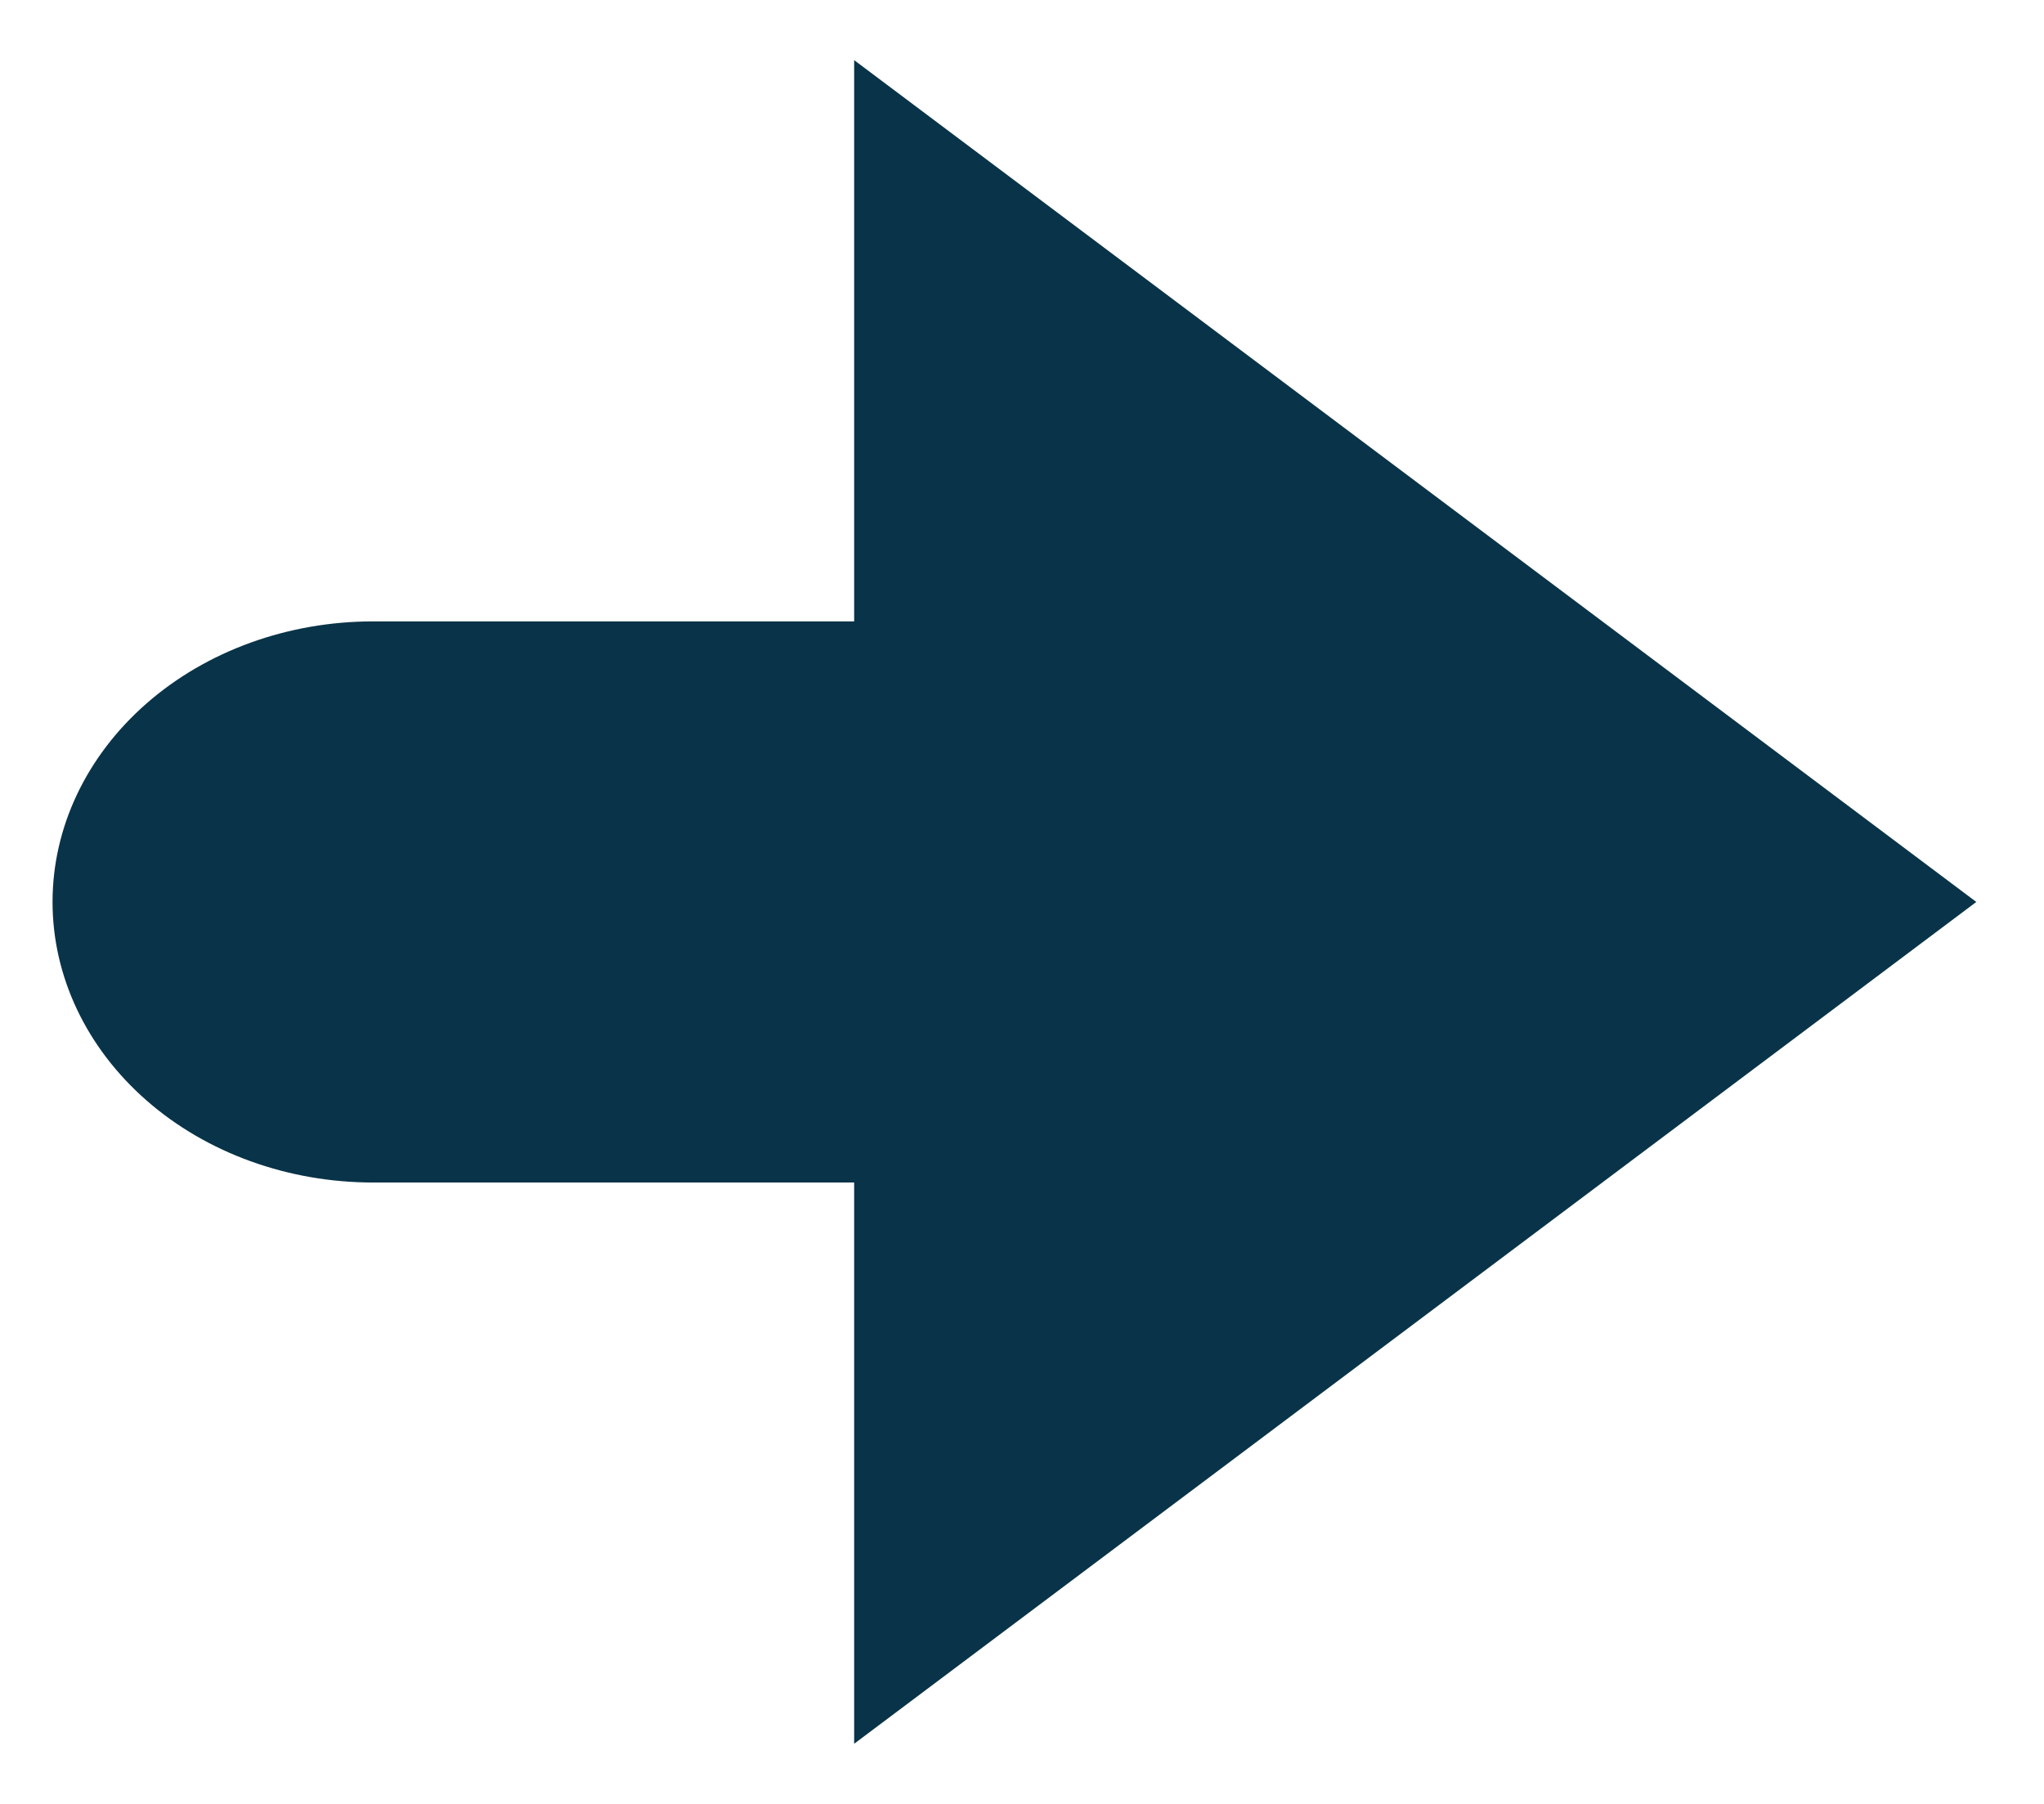 <svg width="17" height="15" viewBox="0 0 17 15" fill="none" xmlns="http://www.w3.org/2000/svg">
<path d="M7.104 5.167H3.104C2.396 5.167 1.718 5.412 1.218 5.85C0.718 6.288 0.437 6.881 0.437 7.5C0.437 8.119 0.718 8.712 1.218 9.15C1.718 9.588 2.396 9.833 3.104 9.833H7.104V14.5L16.437 7.5L7.104 0.5V5.167Z" fill="#093348"/>
</svg>
